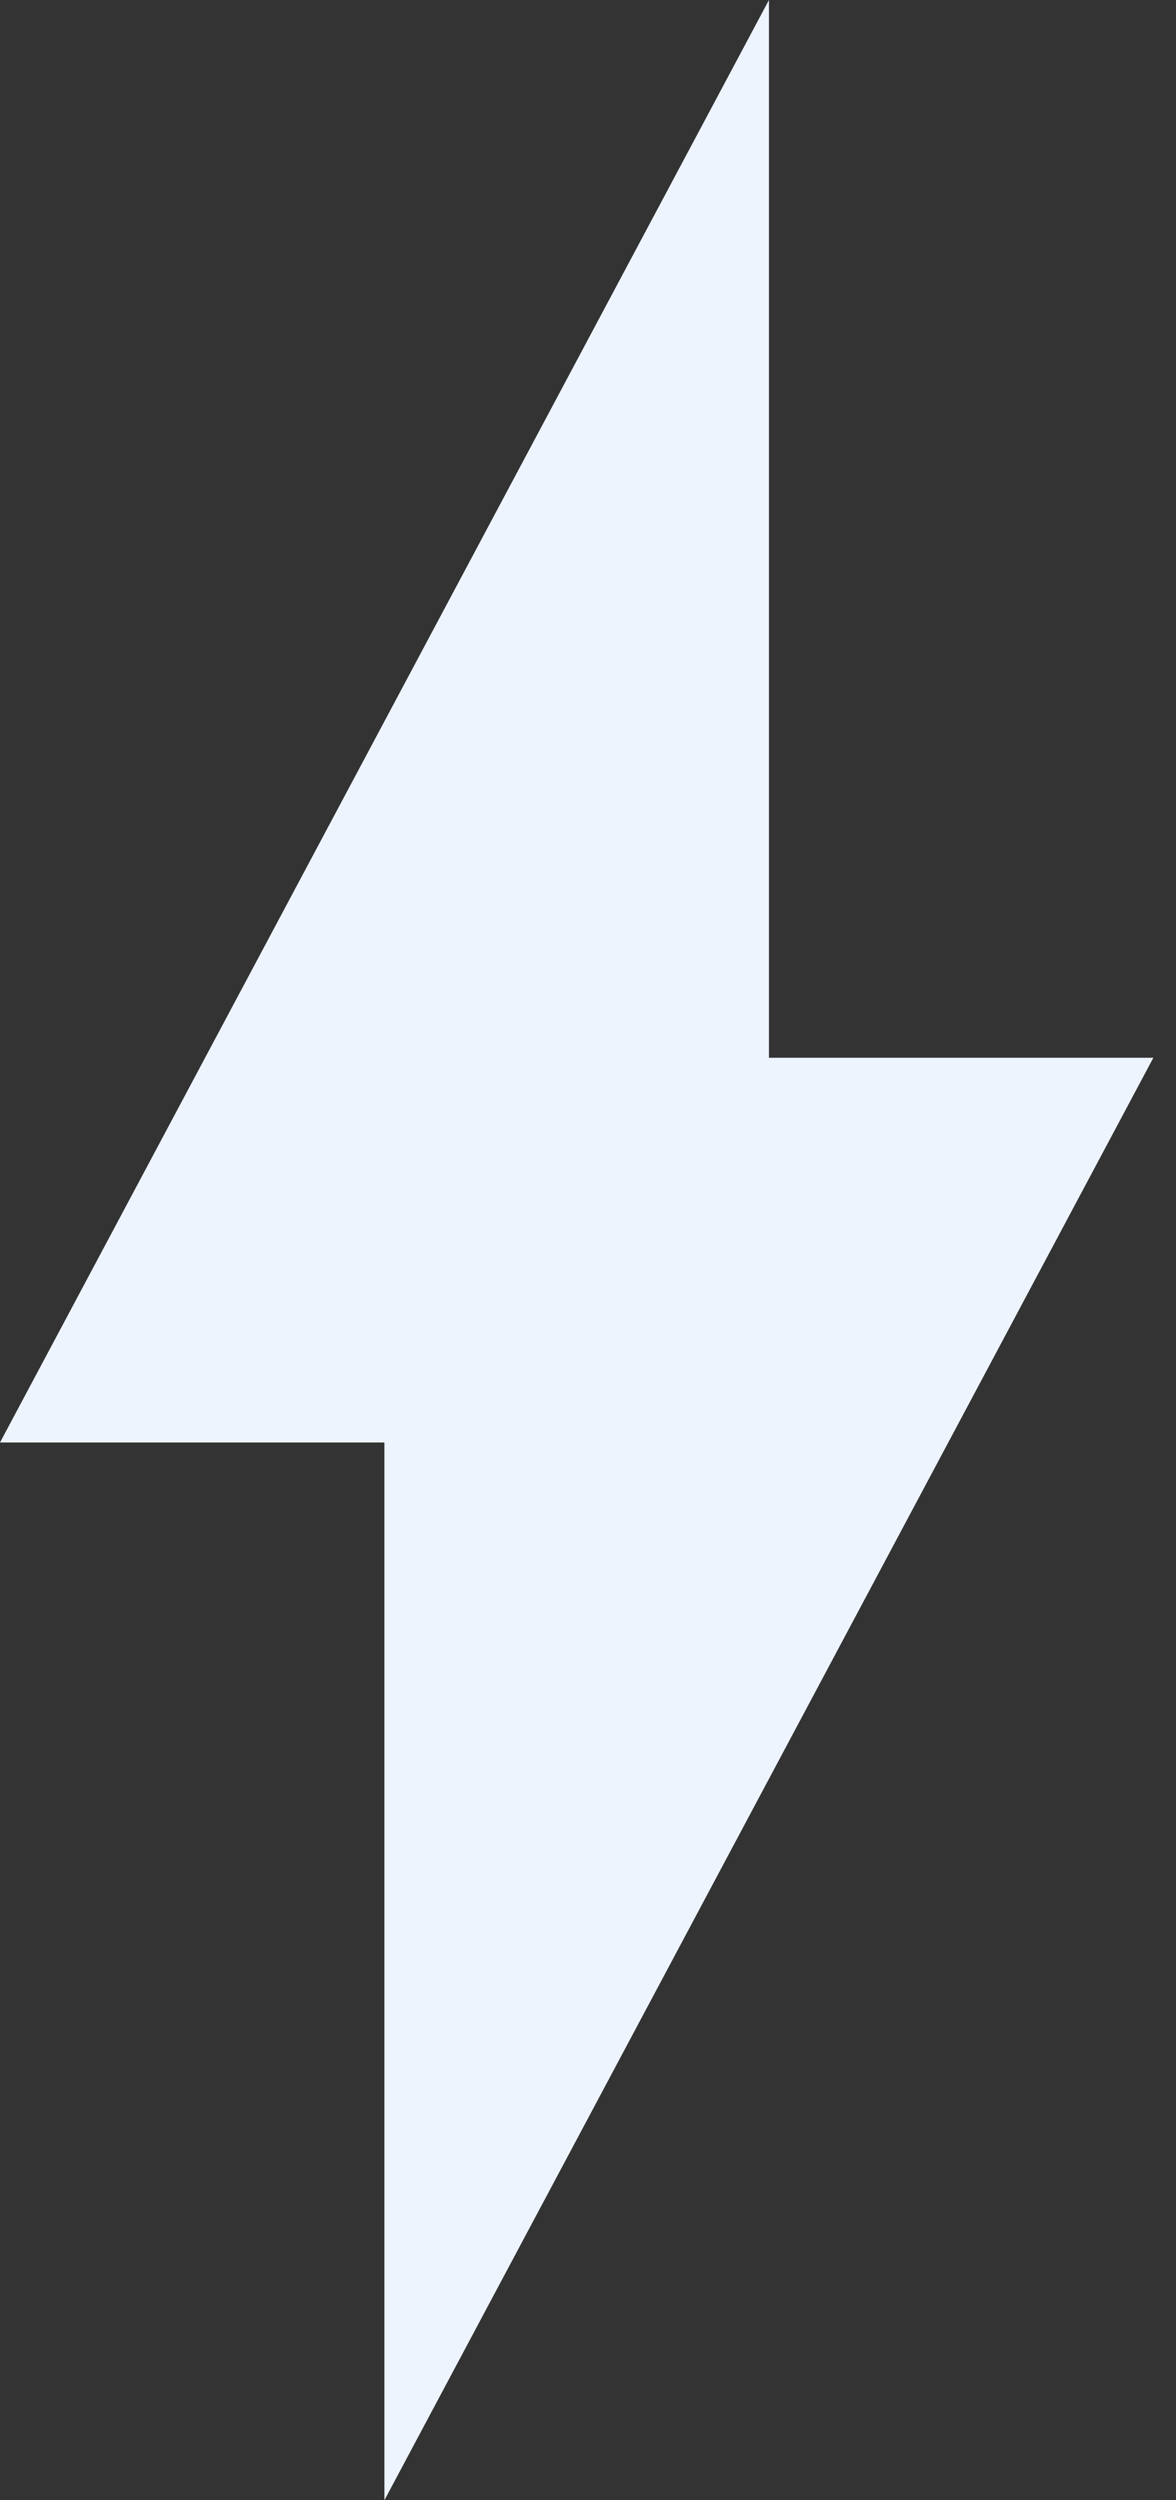 <?xml version="1.0" encoding="UTF-8" standalone="no"?>
<svg width="8px" height="17px" viewBox="0 0 8 17" version="1.1" xmlns="http://www.w3.org/2000/svg" xmlns:xlink="http://www.w3.org/1999/xlink">
    <rect x="0" y="0" width="8" height="17" fill="#333333" stroke="none"/>
    <!-- Generator: Sketch 39.1 (31720) - http://www.bohemiancoding.com/sketch -->
    <title>module</title>
    <desc>Created with Sketch.</desc>
    <defs></defs>
    <g id="Admin-pages" stroke="none" stroke-width="1" fill="none" fill-rule="evenodd">
        <g id="Block-layout-Copy-2" transform="translate(-436, -750)" fill="#EDF4FE">
            <polygon id="module" points="438.615 759.808 436 759.808 441.231 750 441.231 757.192 443.846 757.192 438.615 767"></polygon>
        </g>
    </g>
</svg>